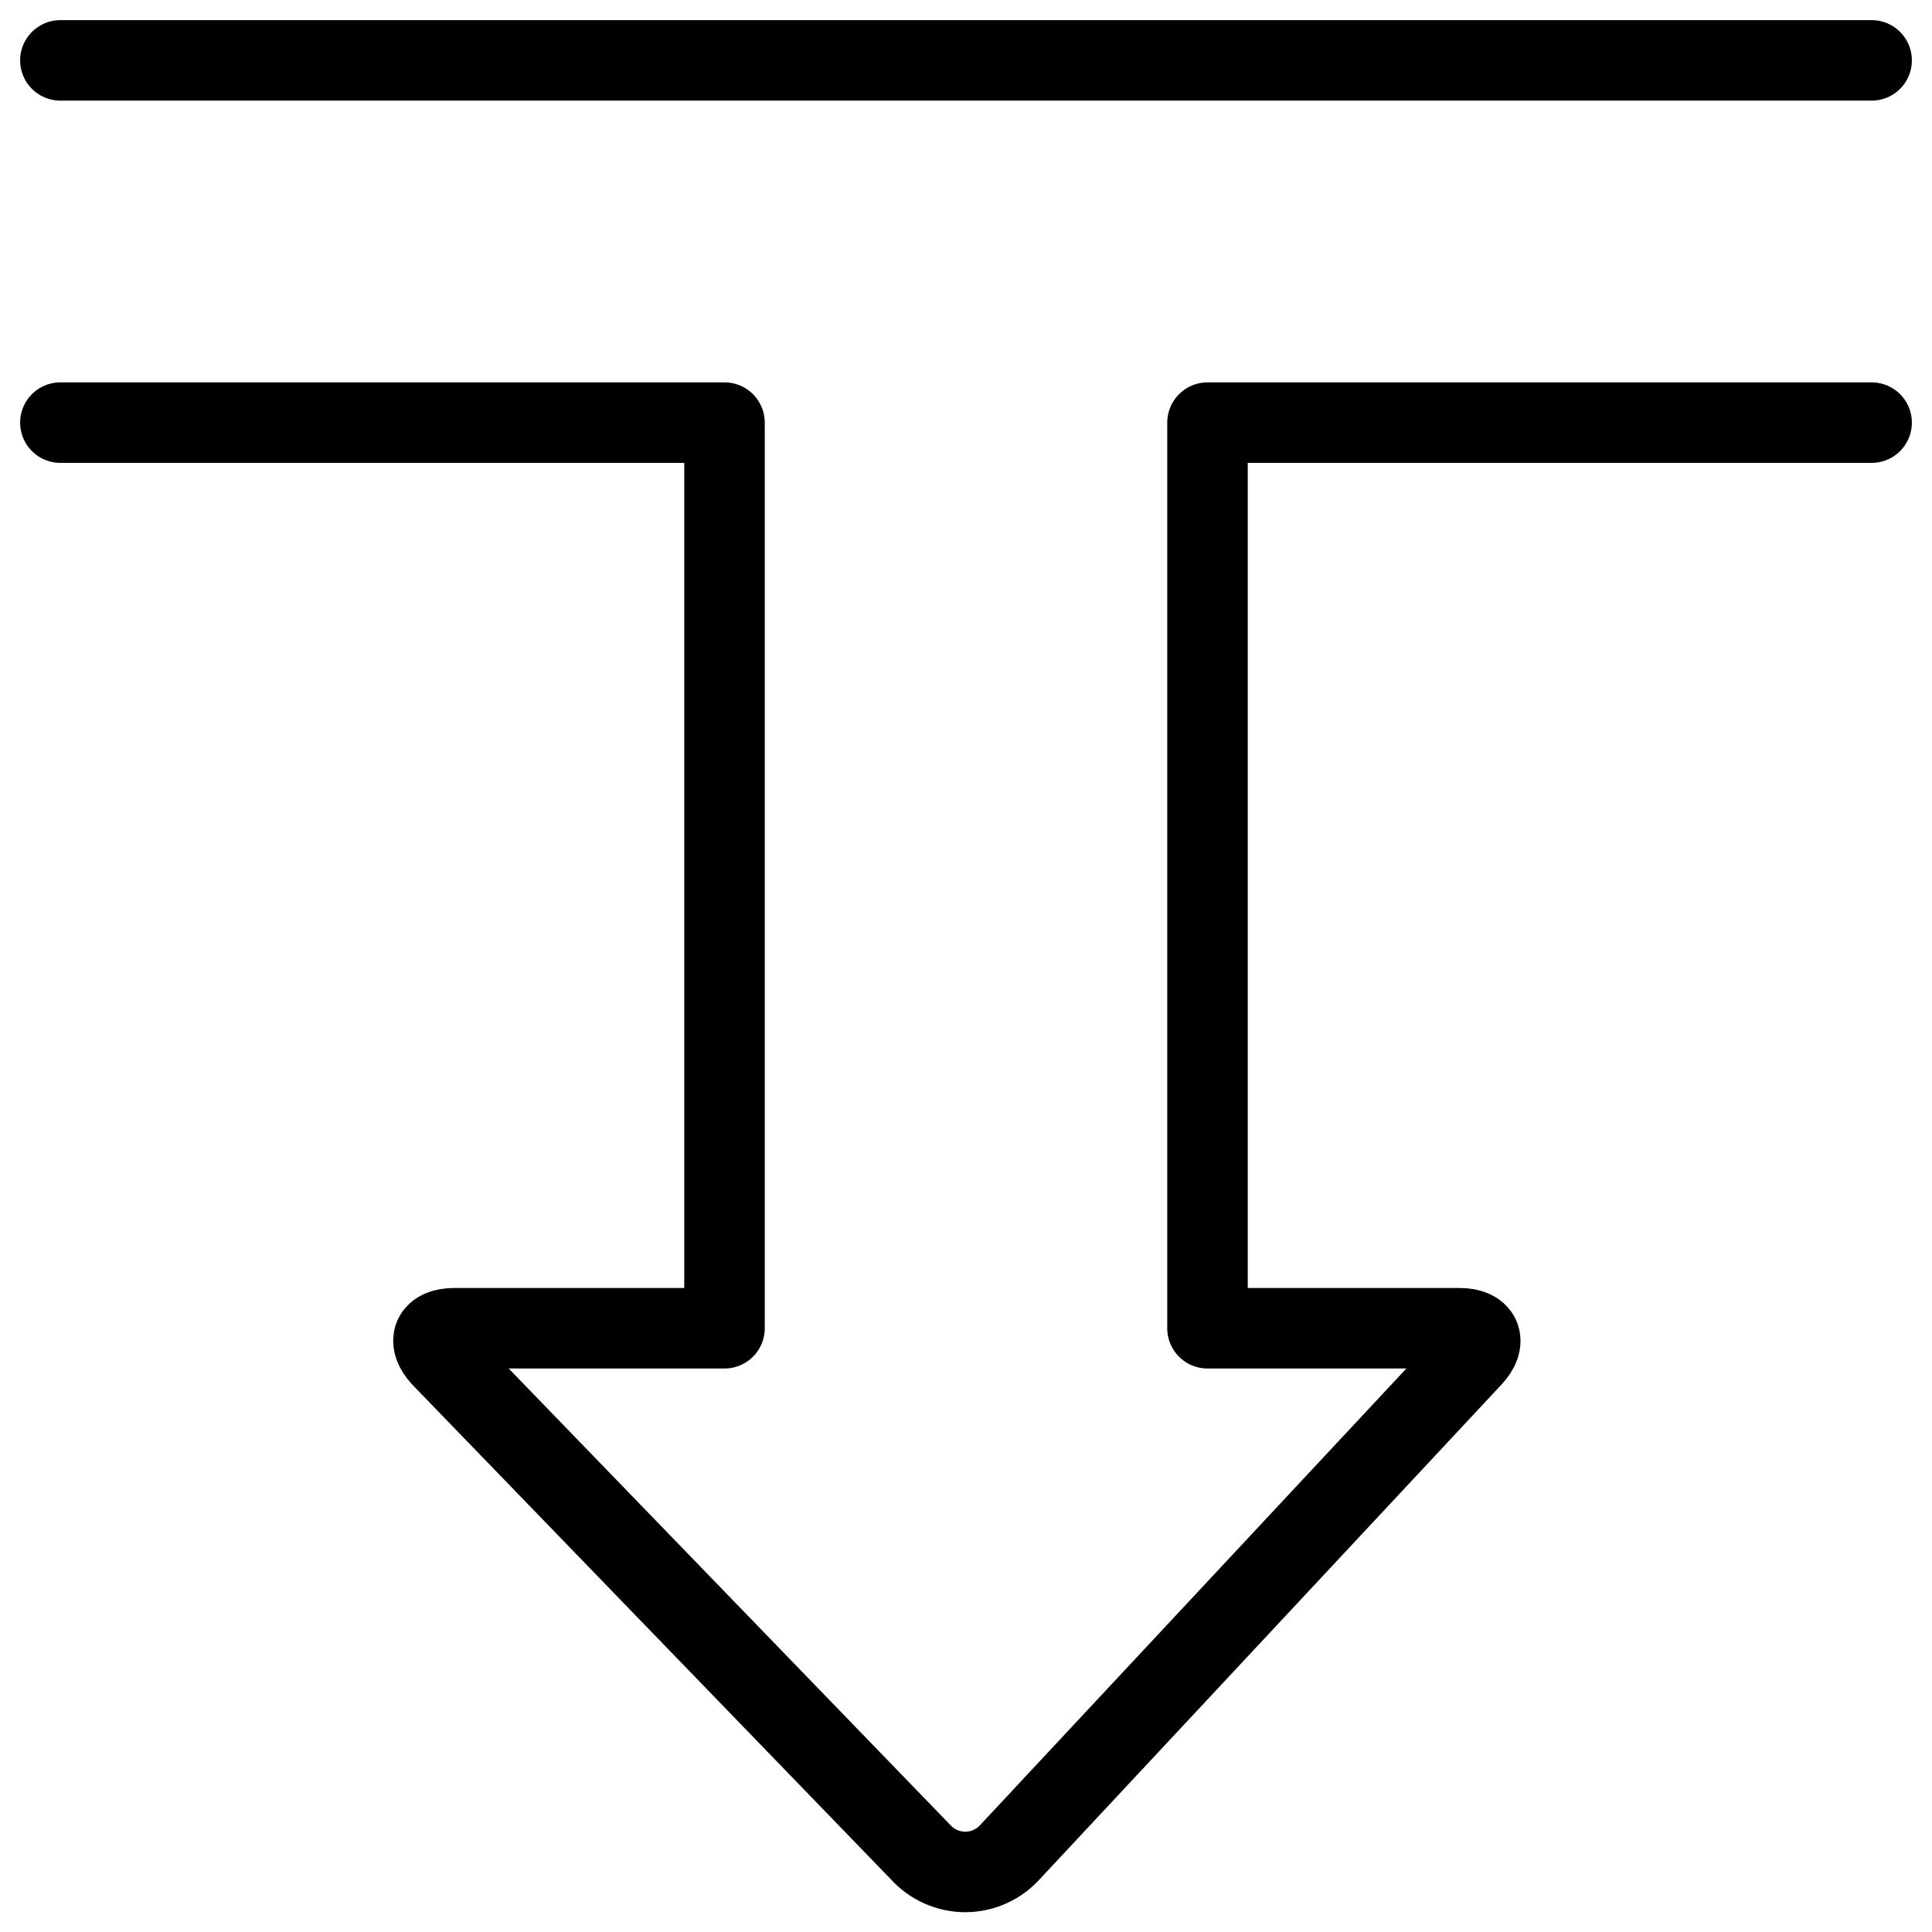 <svg xmlns="http://www.w3.org/2000/svg" fill="none" viewBox="0 0 24 24" id="Diagram-Arrow-Down-1--Streamline-Ultimate">
  <desc>
    Diagram Arrow Down 1 Streamline Icon: https://streamlinehq.com
  </desc>
  <path stroke="#000000" stroke-linecap="round" stroke-linejoin="round" d="M0.75 0.75h22.5" stroke-width="1"></path>
  <path stroke="#000000" stroke-linecap="round" stroke-linejoin="round" d="M23.25 5.25H15V16.5h3.131c0.268 0 0.339 0.161 0.156 0.358L12.553 23c-0.07 0.079 -0.155 0.142 -0.251 0.186 -0.096 0.044 -0.2 0.067 -0.305 0.068 -0.105 0.001 -0.21 -0.021 -0.306 -0.063 -0.097 -0.042 -0.183 -0.104 -0.254 -0.182l-5.951 -6.151c-0.183 -0.2 -0.113 -0.358 0.156 -0.358H9V5.25H0.75" stroke-width="1"></path>
</svg>